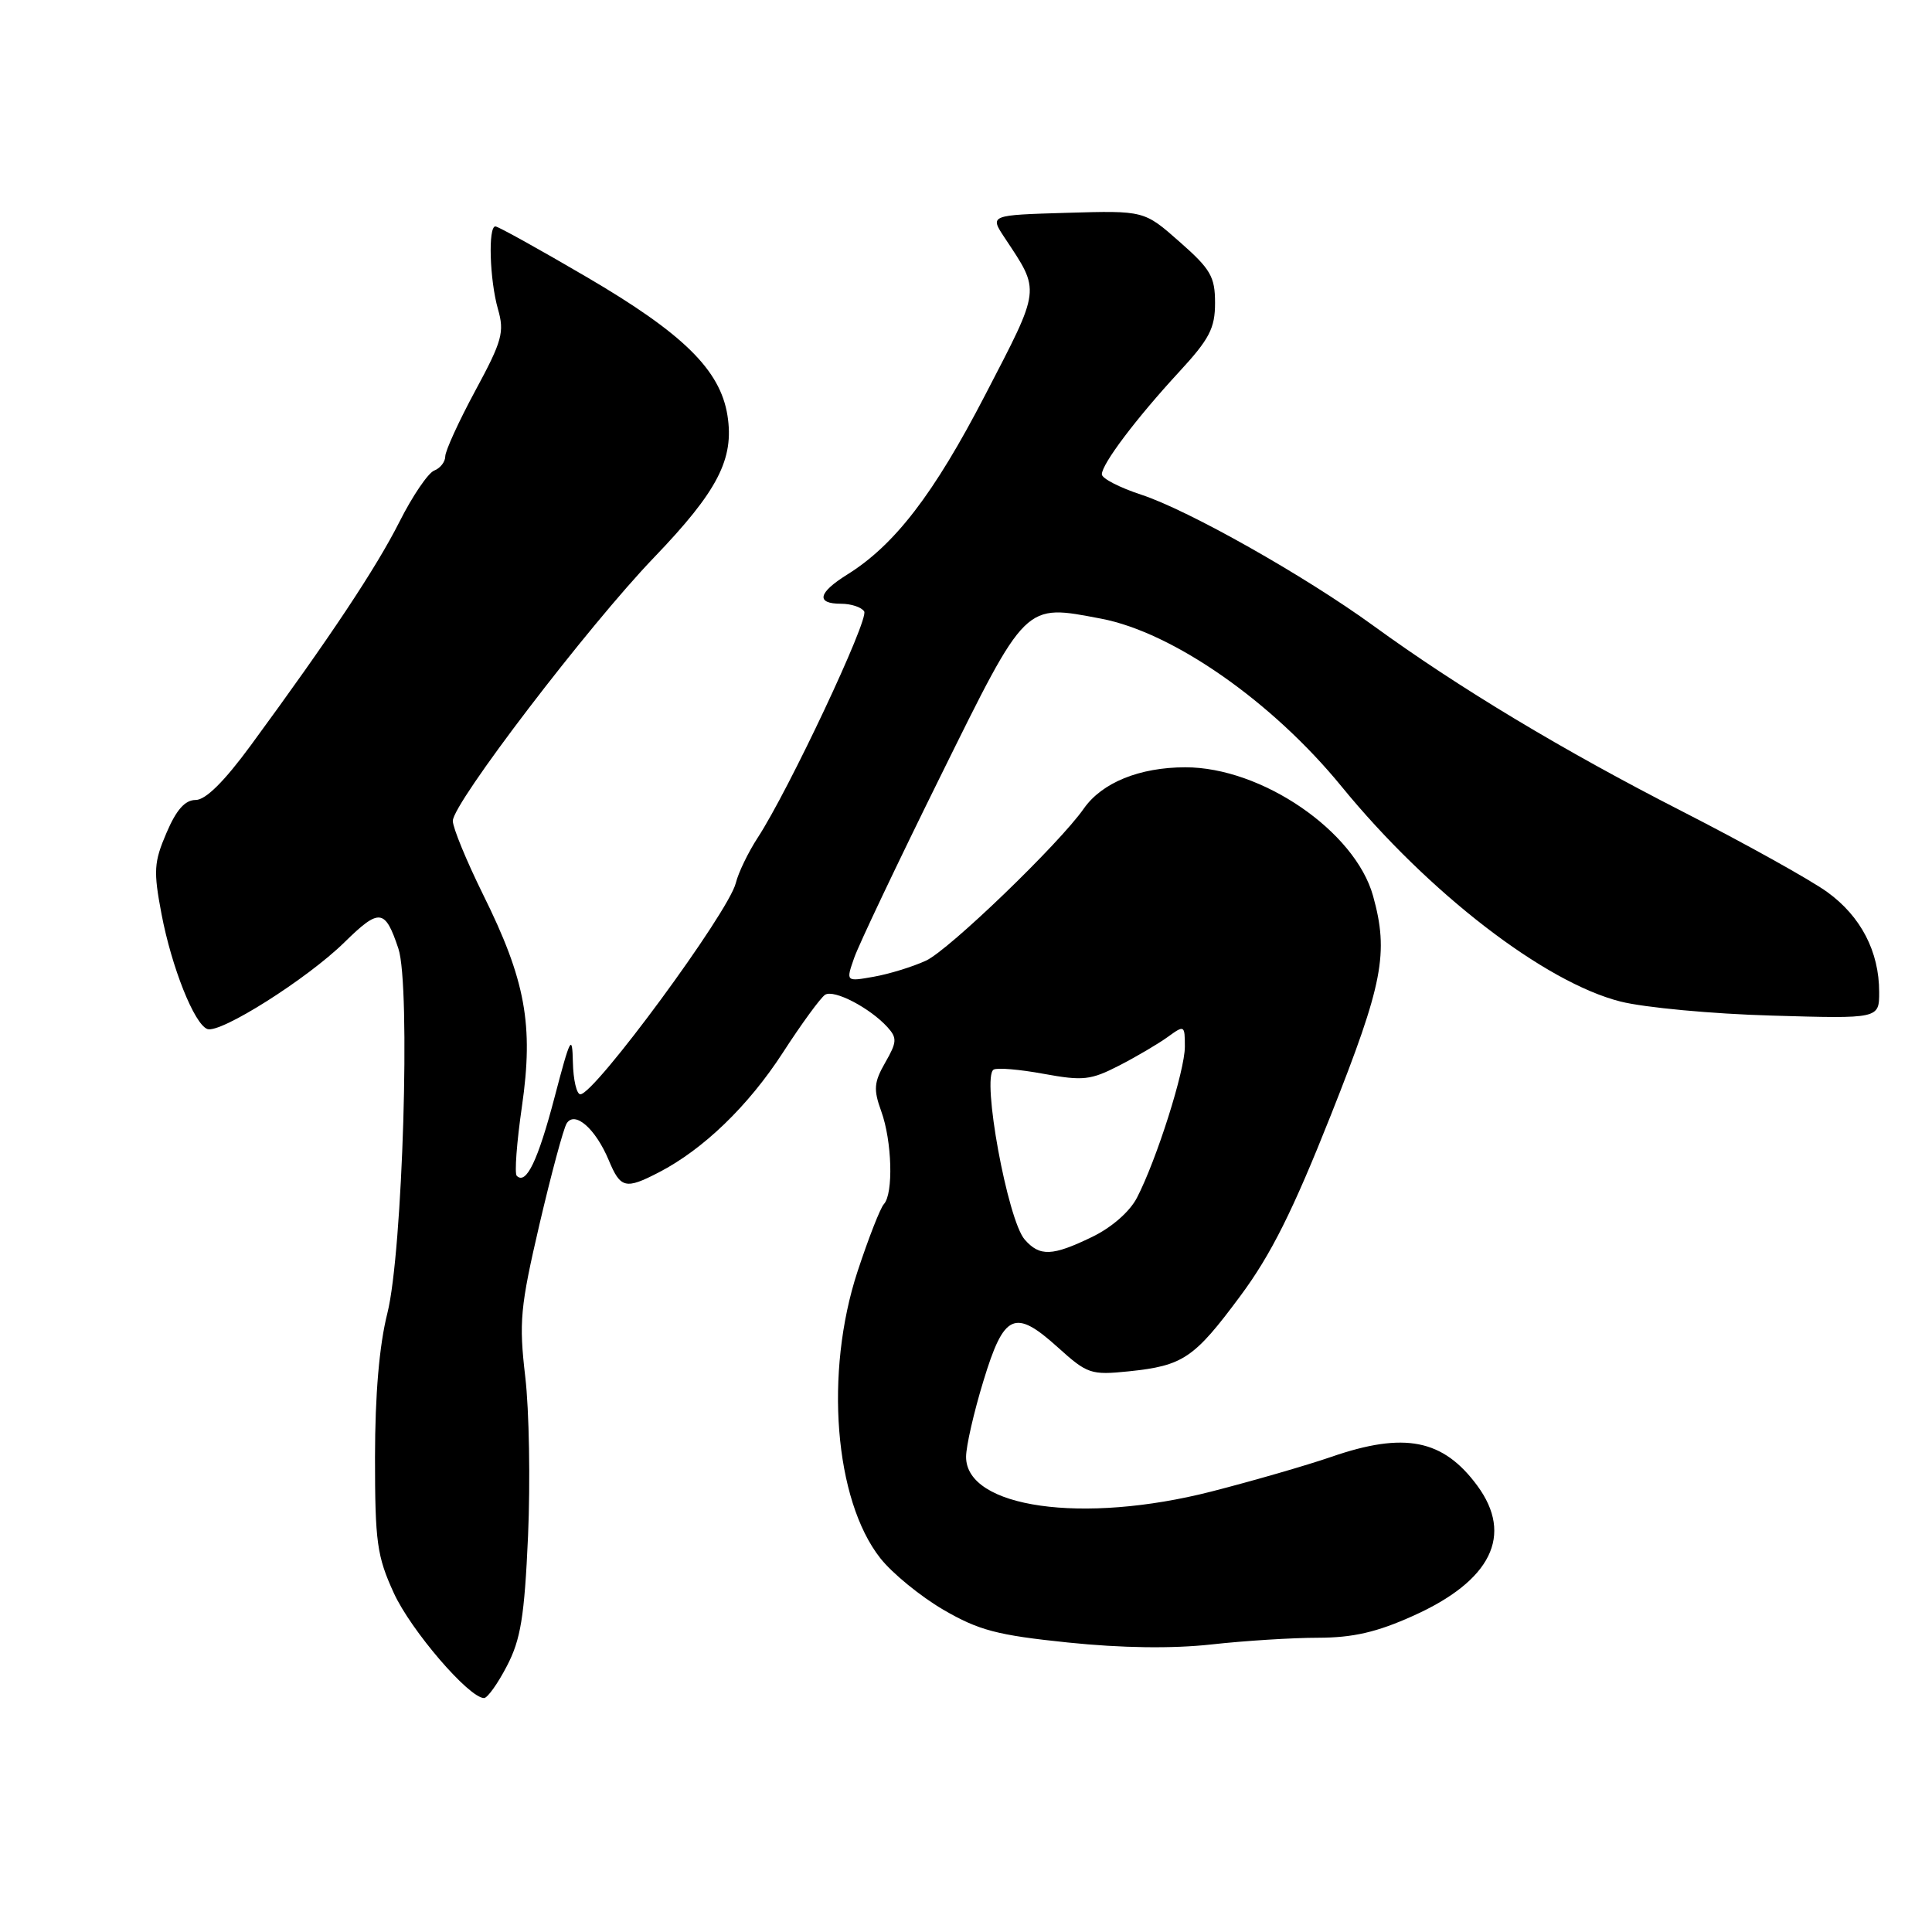 <?xml version="1.0" encoding="UTF-8" standalone="no"?>
<!DOCTYPE svg PUBLIC "-//W3C//DTD SVG 1.1//EN" "http://www.w3.org/Graphics/SVG/1.1/DTD/svg11.dtd" >
<svg xmlns="http://www.w3.org/2000/svg" xmlns:xlink="http://www.w3.org/1999/xlink" version="1.1" viewBox="0 0 256 256">
 <g >
 <path fill="currentColor"
d=" M 67.17 220.75 C 69.00 217.24 69.49 214.23 69.97 203.50 C 70.28 196.35 70.12 186.87 69.60 182.44 C 68.75 175.15 68.93 173.21 71.48 162.24 C 73.04 155.57 74.66 149.55 75.08 148.87 C 76.15 147.13 78.91 149.54 80.67 153.75 C 82.22 157.47 82.89 157.63 87.29 155.35 C 93.18 152.31 99.15 146.55 103.72 139.50 C 106.21 135.65 108.74 132.19 109.33 131.81 C 110.51 131.07 115.26 133.54 117.60 136.11 C 118.89 137.54 118.85 138.09 117.30 140.79 C 115.80 143.41 115.72 144.35 116.77 147.25 C 118.20 151.19 118.40 158.17 117.12 159.55 C 116.64 160.07 115.07 164.10 113.62 168.50 C 109.23 181.89 110.57 198.76 116.64 206.46 C 118.21 208.46 121.97 211.53 125.00 213.30 C 129.70 216.03 132.11 216.67 141.50 217.64 C 148.65 218.38 155.30 218.47 160.50 217.90 C 164.90 217.41 171.27 217.01 174.66 217.01 C 179.28 217.00 182.42 216.28 187.24 214.11 C 197.59 209.47 200.58 203.42 195.75 196.86 C 191.22 190.71 186.10 189.69 176.41 193.04 C 173.16 194.16 166.00 196.23 160.50 197.64 C 143.48 201.99 127.99 199.80 128.01 193.03 C 128.01 191.64 129.04 187.13 130.30 183.01 C 133.04 174.00 134.45 173.37 140.18 178.54 C 144.08 182.06 144.55 182.22 149.56 181.71 C 156.78 180.96 158.22 179.99 164.36 171.71 C 168.42 166.24 171.31 160.45 176.35 147.75 C 183.26 130.34 184.04 126.28 181.94 118.72 C 179.56 110.14 167.18 101.66 157.05 101.67 C 150.99 101.68 146.02 103.70 143.61 107.14 C 140.34 111.82 125.72 125.90 122.70 127.29 C 120.94 128.10 117.83 129.06 115.79 129.42 C 112.08 130.08 112.08 130.08 113.18 126.93 C 113.78 125.20 118.90 114.42 124.55 102.99 C 136.11 79.61 135.68 80.04 145.92 81.98 C 155.42 83.79 168.59 92.98 177.76 104.21 C 189.28 118.31 204.67 130.17 214.73 132.71 C 217.90 133.51 226.91 134.35 234.75 134.57 C 249.00 134.99 249.00 134.99 249.00 131.46 C 249.00 126.09 246.58 121.43 242.12 118.20 C 239.91 116.60 231.25 111.78 222.88 107.50 C 207.12 99.45 193.24 91.10 181.98 82.91 C 172.87 76.29 157.49 67.61 151.25 65.56 C 148.36 64.61 146.00 63.40 146.00 62.85 C 146.00 61.48 150.54 55.46 156.21 49.31 C 160.26 44.93 161.00 43.50 161.00 40.14 C 161.00 36.66 160.42 35.66 156.30 32.04 C 151.61 27.90 151.61 27.90 141.37 28.20 C 131.13 28.50 131.13 28.50 133.12 31.50 C 137.88 38.69 137.97 38.01 130.55 52.32 C 123.74 65.47 118.54 72.23 112.25 76.14 C 108.39 78.55 108.08 80.00 111.44 80.00 C 112.78 80.00 114.17 80.46 114.51 81.02 C 115.16 82.07 104.50 104.72 100.40 111.00 C 99.15 112.92 97.84 115.62 97.50 117.00 C 96.54 120.90 78.80 145.00 76.90 145.00 C 76.41 145.00 75.96 143.09 75.91 140.75 C 75.83 136.95 75.57 137.43 73.49 145.37 C 71.28 153.79 69.72 157.05 68.47 155.80 C 68.16 155.49 68.47 151.35 69.16 146.60 C 70.72 135.79 69.64 129.88 64.01 118.53 C 61.81 114.07 60.00 109.68 60.00 108.77 C 60.00 106.43 77.93 82.96 86.67 73.86 C 95.11 65.07 97.31 60.81 96.39 55.04 C 95.43 49.01 90.52 44.19 77.74 36.71 C 71.44 33.02 66.00 30.00 65.64 30.00 C 64.66 30.00 64.88 37.09 65.98 40.95 C 66.86 44.01 66.55 45.17 62.98 51.77 C 60.79 55.83 59.00 59.75 59.00 60.47 C 59.00 61.19 58.34 62.04 57.54 62.35 C 56.73 62.66 54.66 65.71 52.93 69.14 C 49.83 75.28 43.70 84.50 33.24 98.75 C 29.72 103.55 27.25 106.00 25.93 106.00 C 24.52 106.00 23.37 107.29 22.06 110.36 C 20.39 114.25 20.32 115.41 21.40 121.11 C 22.74 128.16 25.73 135.68 27.47 136.35 C 29.17 137.00 40.70 129.71 45.63 124.87 C 50.28 120.31 51.02 120.39 52.79 125.70 C 54.43 130.60 53.36 165.94 51.33 174.00 C 50.25 178.29 49.70 184.77 49.69 193.07 C 49.69 204.35 49.95 206.20 52.18 211.08 C 54.45 216.04 62.15 225.00 64.14 225.00 C 64.59 225.00 65.96 223.09 67.17 220.75 Z  M 135.78 164.25 C 133.51 161.66 130.04 142.70 131.66 141.73 C 132.12 141.45 135.11 141.70 138.30 142.29 C 143.51 143.24 144.52 143.13 148.30 141.19 C 150.61 140.00 153.51 138.29 154.75 137.39 C 156.94 135.80 157.00 135.83 157.00 138.70 C 157.00 141.87 153.26 153.67 150.65 158.71 C 149.70 160.55 147.30 162.65 144.71 163.90 C 139.43 166.46 137.77 166.52 135.78 164.25 Z "/>
</g>
</svg>